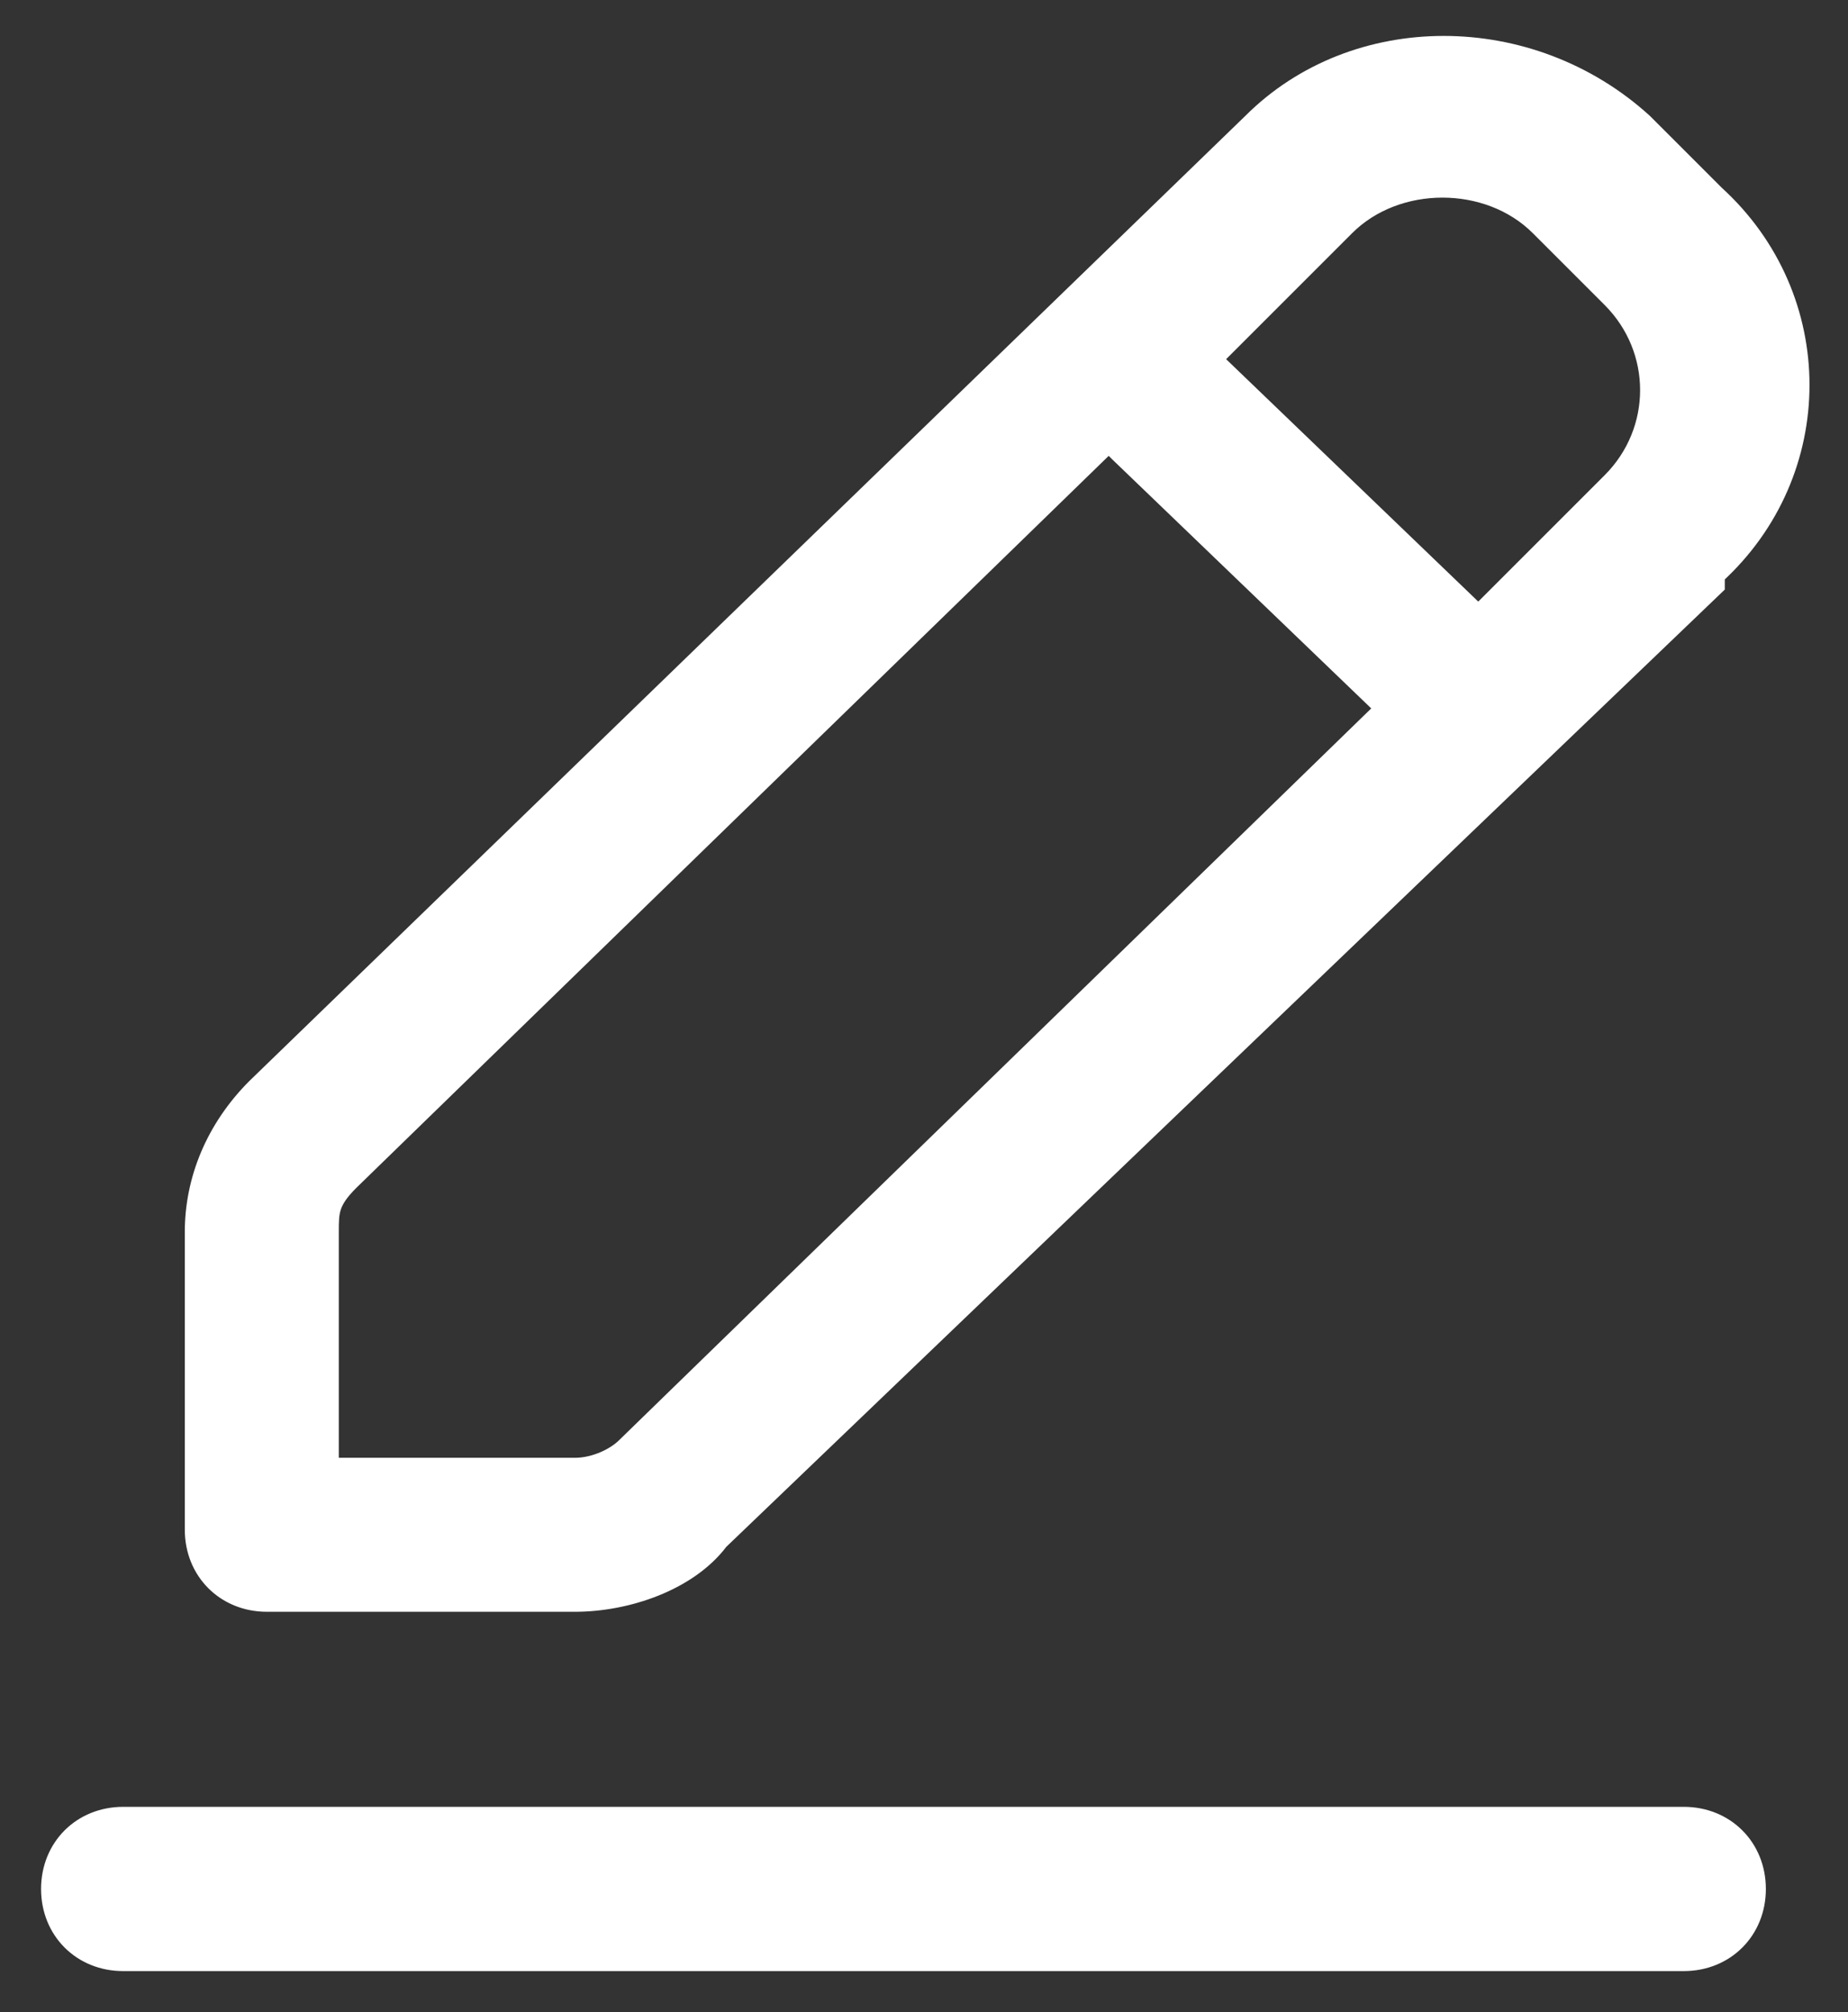 <?xml version="1.0" encoding="UTF-8"?>
<svg id="Layer_1" data-name="Layer 1" xmlns="http://www.w3.org/2000/svg" version="1.1" viewBox="0 0 18 19.6">
  <rect x="0" y="0" width="18" height="19.6" fill="#333333" stroke="none"/>
  <defs>
    <style>
      .cls-1 {
        fill: #fff;
        fill-rule: evenodd;
        stroke: #fff;
        stroke-miterlimit: 10;
        stroke-width: .2px;
      }
    </style>
  </defs>
  <path class="cls-1" d="M1.2,19.1h15.2c.4,0,.7-.3.7-.7s-.3-.7-.7-.7H1.2c-.4,0-.7.3-.7.7s.3.7.7.7ZM16.7,5.6c1.1-1,1.1-2.7,0-3.7l-.7-.7c-1.1-1-2.8-1-3.8,0L2.5,10.6c-.4.4-.6.9-.6,1.4v2.9c0,.4.3.7.7.7h3c.5,0,1.1-.2,1.4-.6l9.7-9.3ZM10.9,4.4l2.6,2.5-7.4,7.2c-.1.1-.3.2-.5.2h-2.4v-2.3c0-.2,0-.3.2-.5l7.4-7.2ZM14.4,6l-2.6-2.5,1.3-1.3c.5-.5,1.4-.5,1.9,0,.2.2.5.5.7.7.5.5.5,1.3,0,1.8l-1.3,1.3Z"/>
</svg>